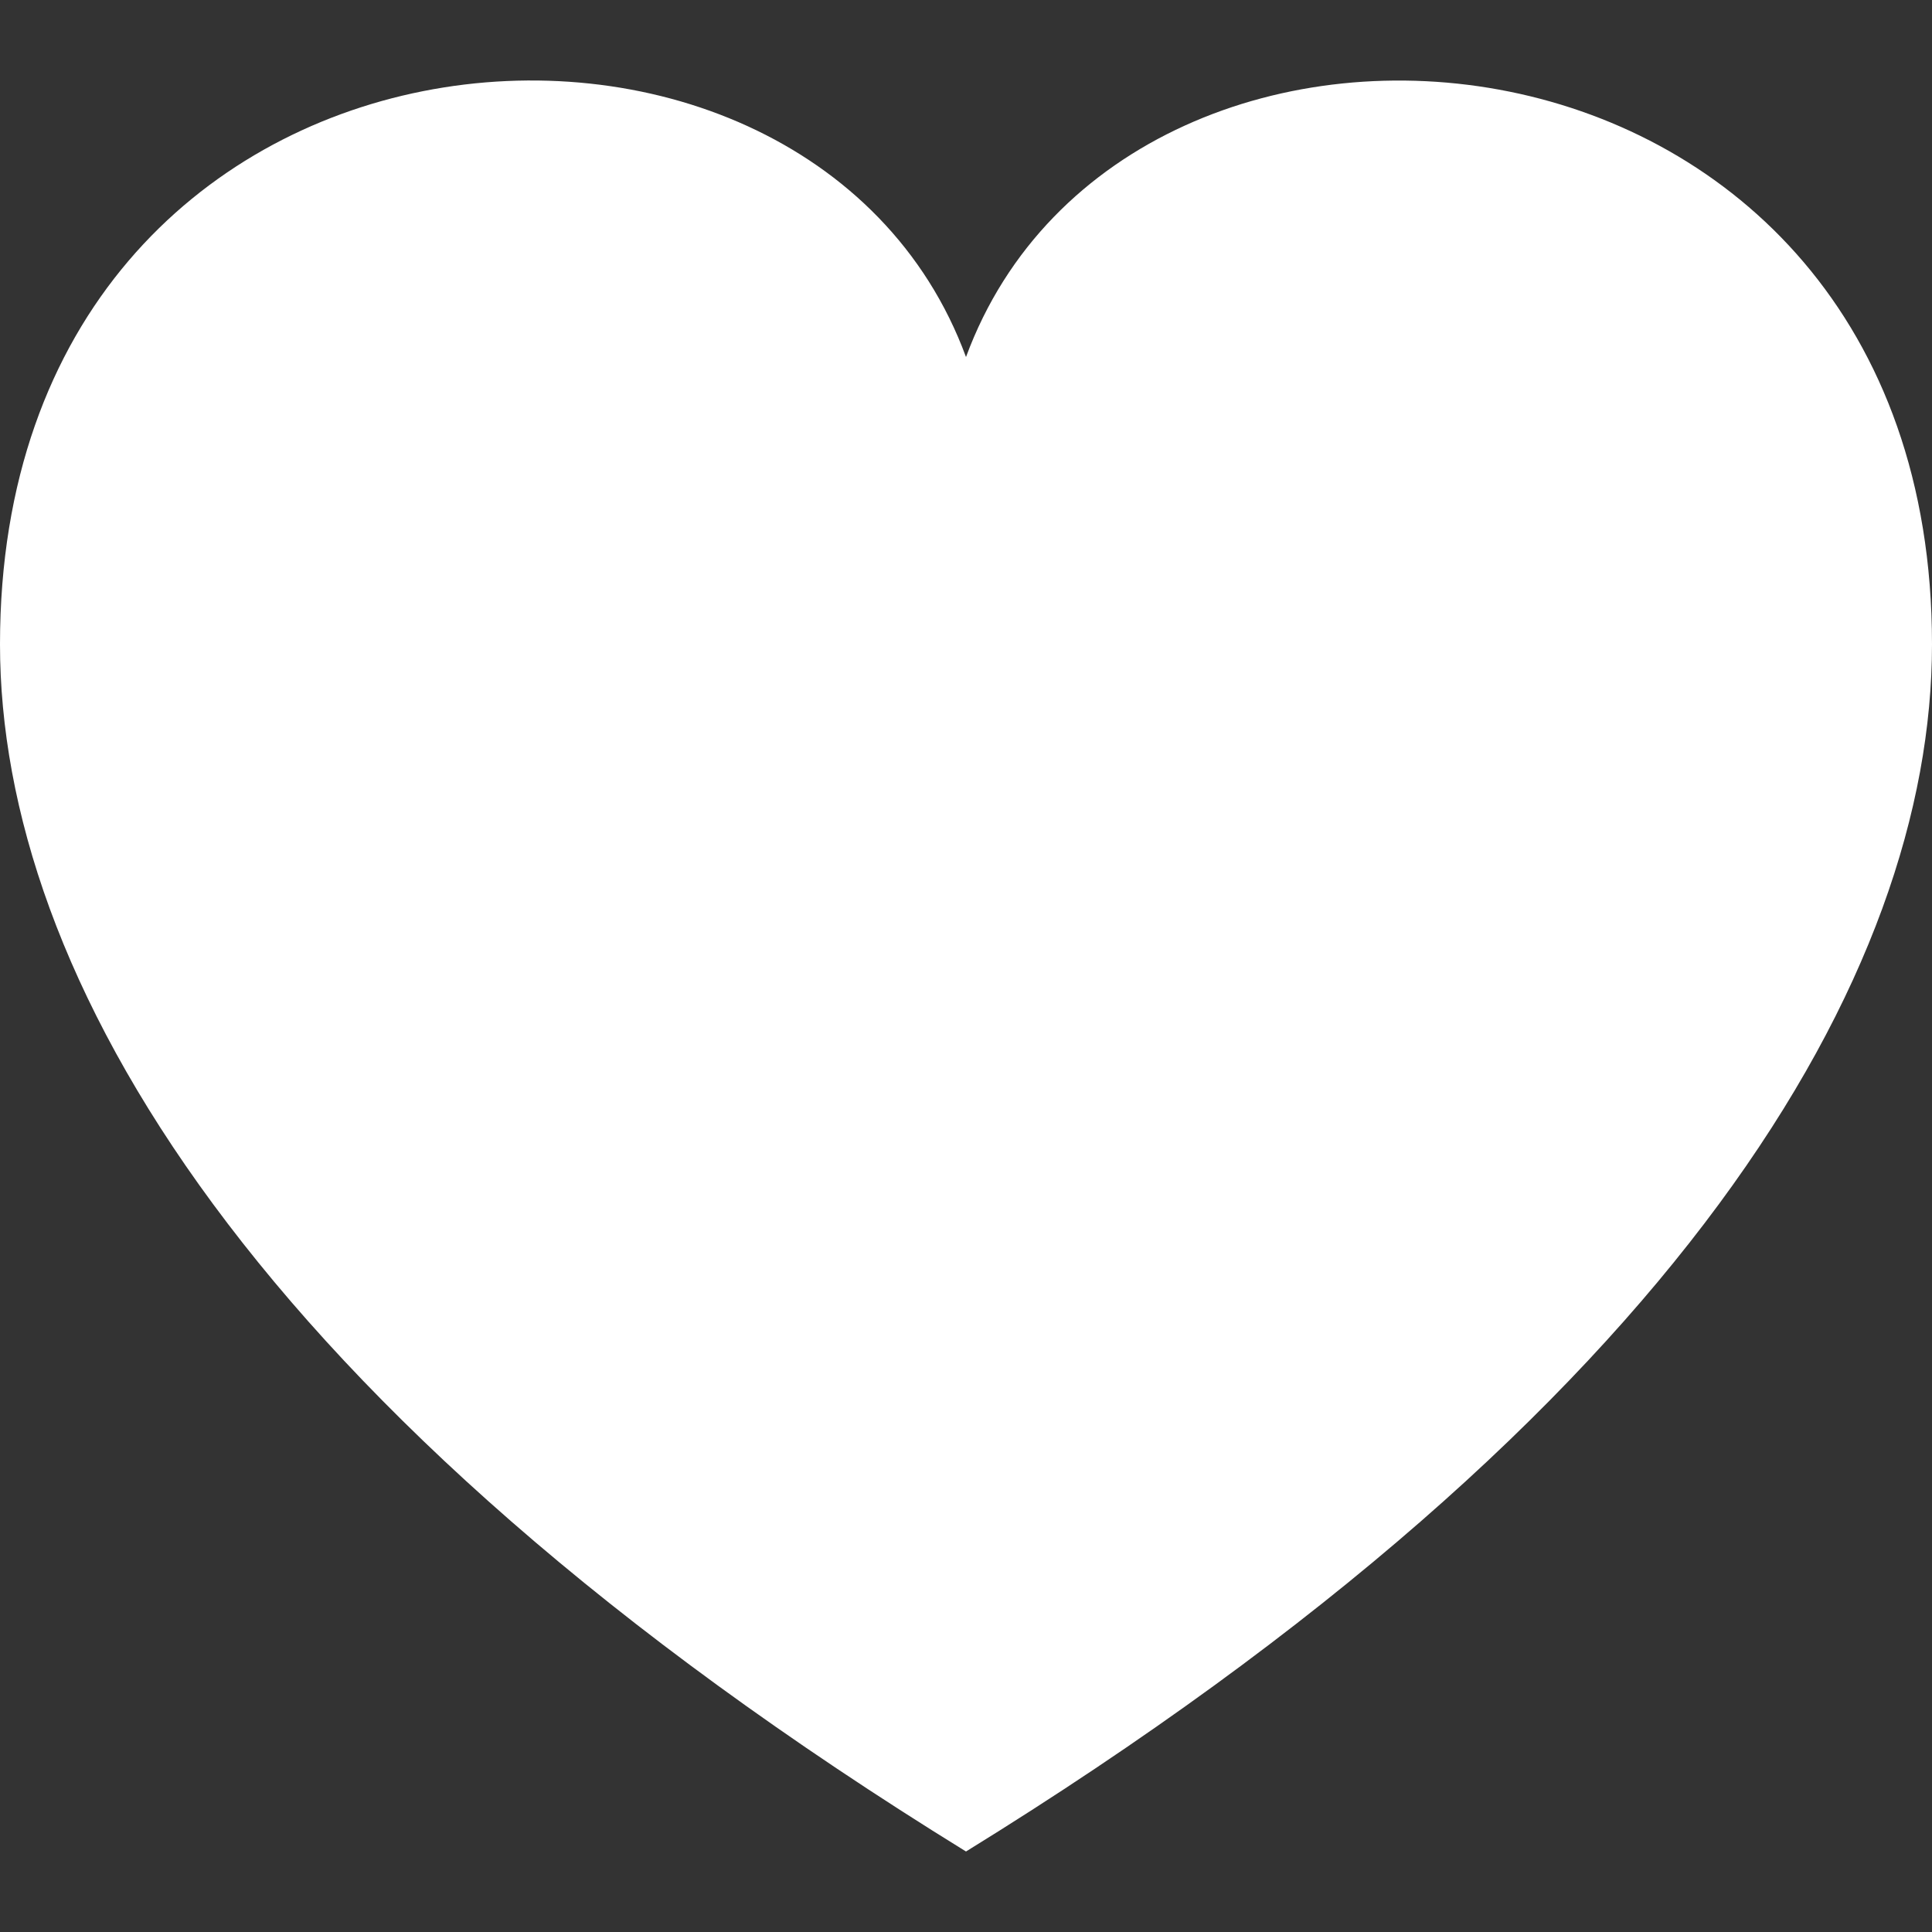 <svg width="24" height="24" viewBox="0 0 24 24" fill="none" xmlns="http://www.w3.org/2000/svg">
<rect x="0" y="0" width="24" height="24" fill="#333333" stroke="none"/>
<path d="M12 4.435C10.011 -0.964 0 -0.162 0 8.003C0 12.071 3.06 17.484 12 23C20.94 17.484 24 12.071 24 8.003C24 -0.115 14 -0.996 12 4.435Z" fill="white"/>
</svg>
